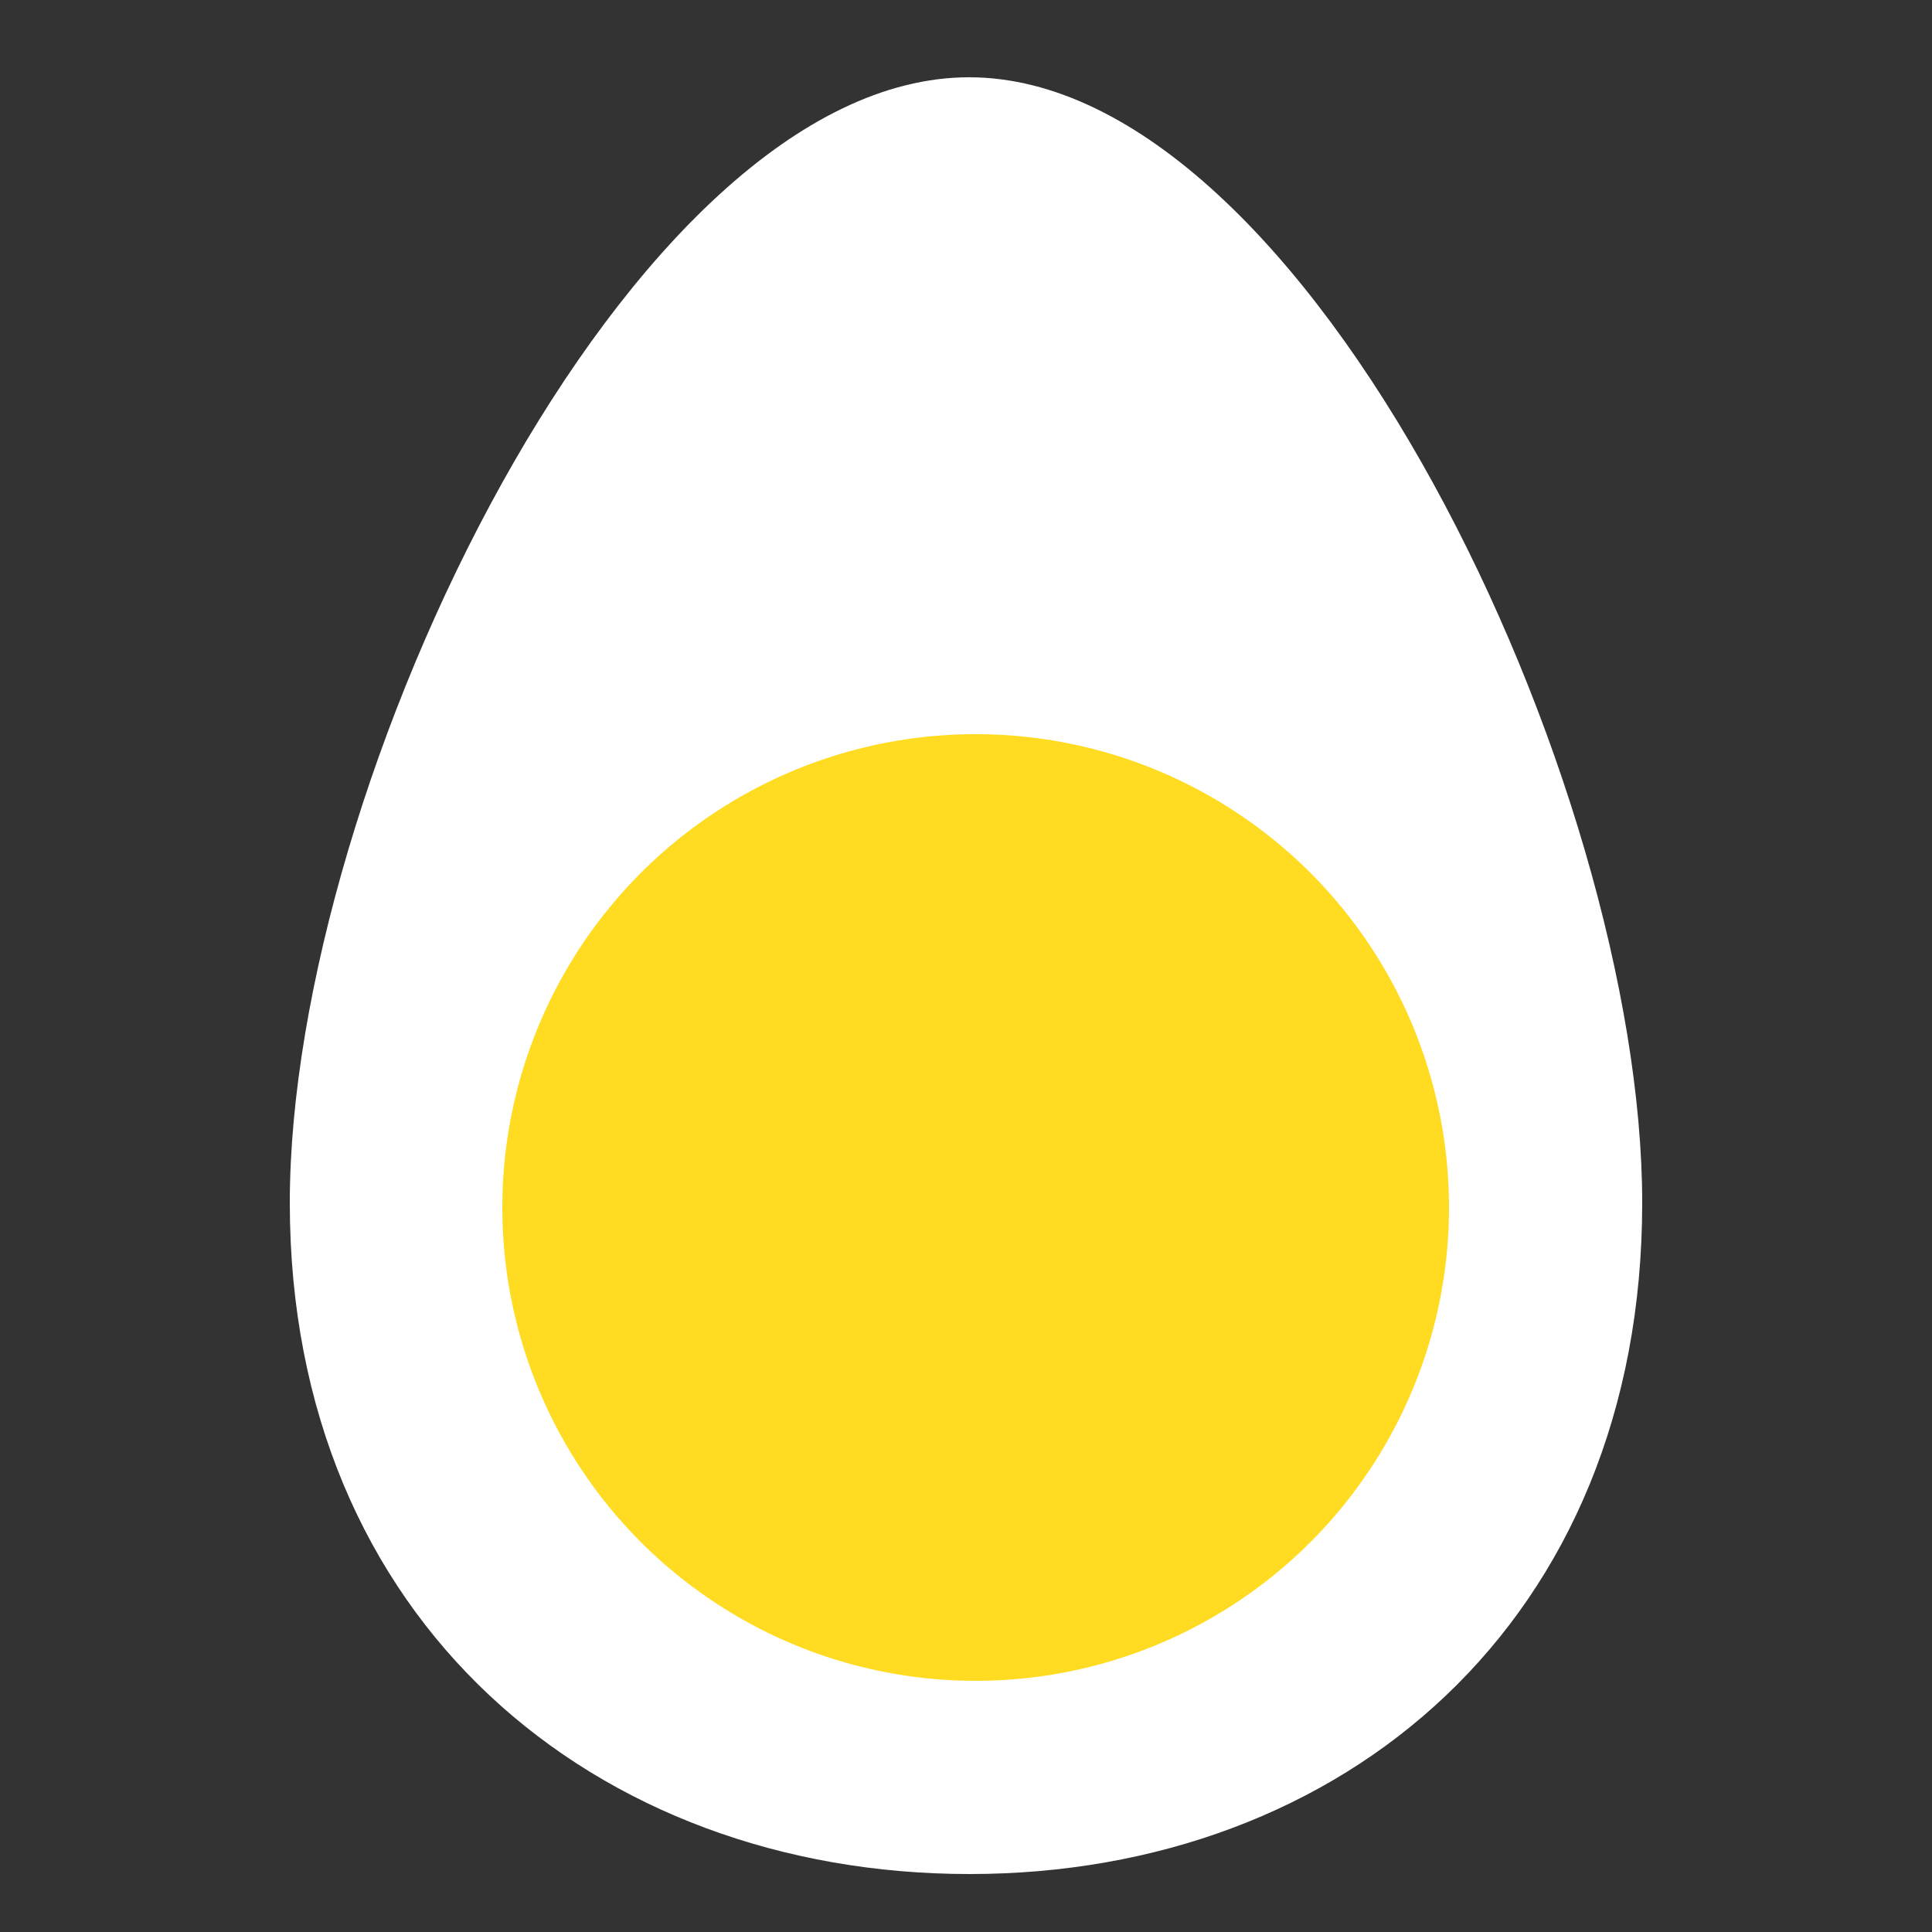 <?xml version="1.0" encoding="UTF-8"?>
<svg width="100px" height="100px" viewBox="0 0 100 100" version="1.1" xmlns="http://www.w3.org/2000/svg" xmlns:xlink="http://www.w3.org/1999/xlink">
    <rect x="0" y="0" width="100" height="100" fill="#333333" stroke="none"/>
    <title>super_hard_boiled_egg_shadow</title>
    <defs>
        <circle id="path-1" cx="35.5" cy="58.5" r="24.5"></circle>
    </defs>
    <g id="super_hard_boiled_egg_shadow" stroke="none" stroke-width="1" fill="none" fill-rule="evenodd">
        <g id="hard-boiled-egg" transform="translate(15, 4)">
            <path d="M35.183,93 C54.513,93 70,79.941 70,58.259 C70,36.578 52.74,0 35.16,0 C17.58,0 0,36.578 0,58.259 C0,79.941 15.853,93 35.183,93 Z" id="Oval" fill="#FFFFFF"></path>
            <mask id="mask-2" fill="white">
                <use xlink:href="#path-1"></use>
            </mask>
            <use id="Mask" fill="#FFDC22" xlink:href="#path-1"></use>
        </g>
    </g>
</svg>